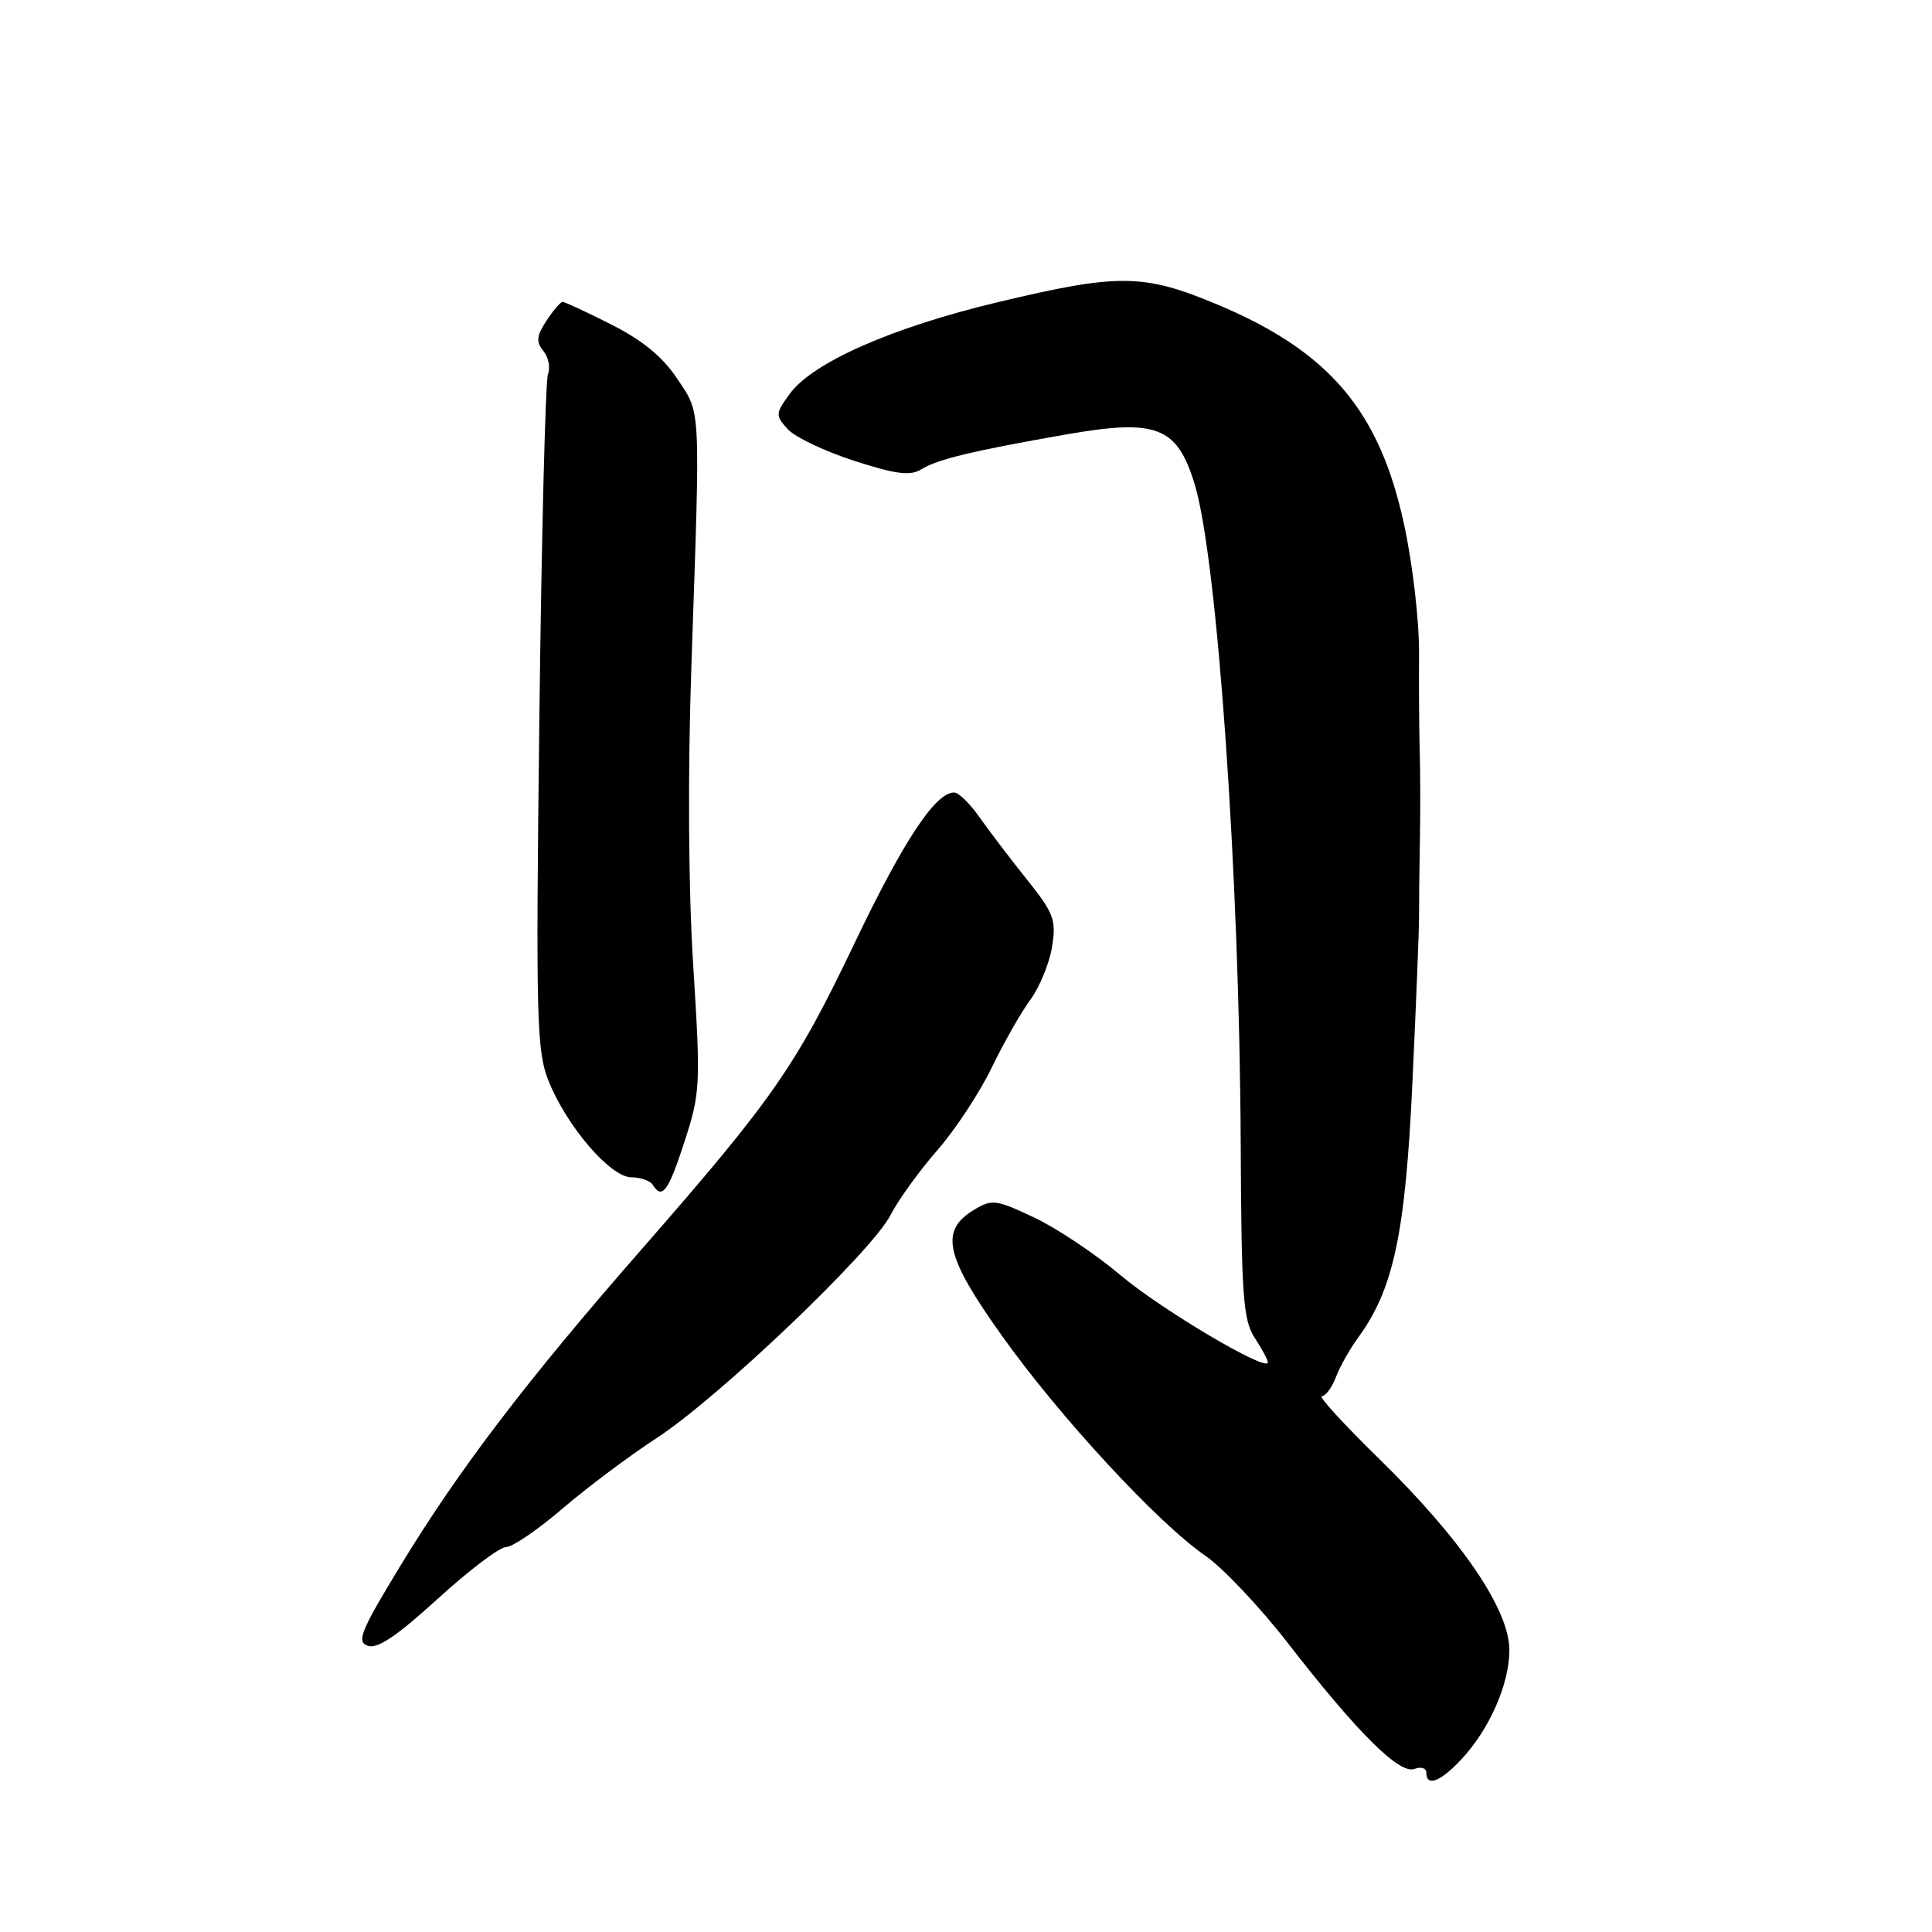 <?xml version="1.0" encoding="UTF-8" standalone="no"?>
<!DOCTYPE svg PUBLIC "-//W3C//DTD SVG 1.1//EN" "http://www.w3.org/Graphics/SVG/1.1/DTD/svg11.dtd" >
<svg xmlns="http://www.w3.org/2000/svg" xmlns:xlink="http://www.w3.org/1999/xlink" version="1.1" viewBox="0 0 256 256">
 <g >
 <path fill="currentColor"
d=" M 193.52 233.25 C 197.32 229.24 200.00 223.19 200.00 218.64 C 200.00 213.26 193.62 203.92 182.62 193.18 C 178.02 188.68 174.65 185.00 175.15 185.00 C 175.64 185.00 176.48 183.87 177.01 182.49 C 177.53 181.10 178.86 178.74 179.96 177.24 C 184.65 170.83 186.22 163.47 187.15 143.50 C 187.64 133.05 188.04 123.15 188.03 121.50 C 188.02 119.85 188.07 115.35 188.14 111.50 C 188.22 107.65 188.20 102.25 188.12 99.50 C 188.04 96.75 188.00 91.00 188.03 86.73 C 188.07 82.36 187.20 74.79 186.03 69.41 C 182.78 54.41 176.12 46.57 161.35 40.37 C 151.54 36.25 148.24 36.21 132.22 40.04 C 118.17 43.39 107.62 48.05 104.61 52.23 C 102.74 54.82 102.73 55.05 104.38 56.87 C 105.34 57.92 109.30 59.81 113.18 61.06 C 118.77 62.86 120.63 63.09 122.09 62.18 C 124.21 60.86 128.95 59.72 141.37 57.55 C 153.26 55.48 155.97 56.53 158.29 64.13 C 161.30 73.95 164.25 116.12 164.40 151.54 C 164.49 171.70 164.72 174.92 166.25 177.26 C 167.21 178.73 168.00 180.20 168.00 180.52 C 168.00 181.90 153.83 173.51 148.41 168.92 C 145.16 166.17 140.05 162.76 137.06 161.34 C 131.99 158.94 131.45 158.87 129.06 160.31 C 124.48 163.07 125.22 166.42 132.75 176.98 C 140.39 187.72 153.43 201.82 159.71 206.14 C 162.03 207.74 166.97 212.97 170.69 217.77 C 179.88 229.62 185.45 235.15 187.42 234.39 C 188.29 234.06 189.00 234.28 189.00 234.89 C 189.00 236.78 190.80 236.12 193.52 233.25 Z  M 67.04 205.00 C 67.89 205.00 71.27 202.70 74.54 199.89 C 77.82 197.08 83.43 192.88 87.01 190.55 C 95.19 185.23 115.52 165.85 117.99 161.02 C 119.01 159.03 121.79 155.17 124.17 152.45 C 126.55 149.73 129.80 144.80 131.39 141.50 C 132.99 138.20 135.29 134.14 136.52 132.48 C 137.74 130.82 139.04 127.67 139.40 125.48 C 139.98 121.88 139.66 121.02 136.04 116.50 C 133.84 113.75 131.02 110.04 129.77 108.26 C 128.52 106.48 127.02 105.02 126.44 105.01 C 123.96 104.98 119.72 111.40 113.22 125.00 C 105.44 141.30 102.43 145.62 85.05 165.50 C 69.74 183.00 60.83 194.69 53.05 207.48 C 47.78 216.15 47.21 217.55 48.74 218.08 C 50.00 218.53 52.63 216.75 58.00 211.85 C 62.12 208.09 66.19 205.01 67.04 205.00 Z  M 90.71 151.25 C 92.80 144.79 92.85 143.78 91.86 128.00 C 91.21 117.73 91.12 102.63 91.62 88.00 C 92.81 53.16 92.90 54.96 89.74 50.19 C 87.83 47.30 85.15 45.10 81.02 43.01 C 77.74 41.35 74.83 40.00 74.55 40.00 C 74.27 40.00 73.31 41.13 72.40 42.51 C 71.09 44.51 71.01 45.30 71.99 46.49 C 72.67 47.31 72.95 48.70 72.61 49.58 C 72.27 50.46 71.76 70.90 71.47 95.01 C 70.99 134.81 71.10 139.22 72.66 143.16 C 75.04 149.18 80.88 156.00 83.65 156.00 C 84.88 156.00 86.16 156.45 86.50 157.00 C 87.74 159.00 88.56 157.87 90.71 151.25 Z "/>
</g>
</svg>
